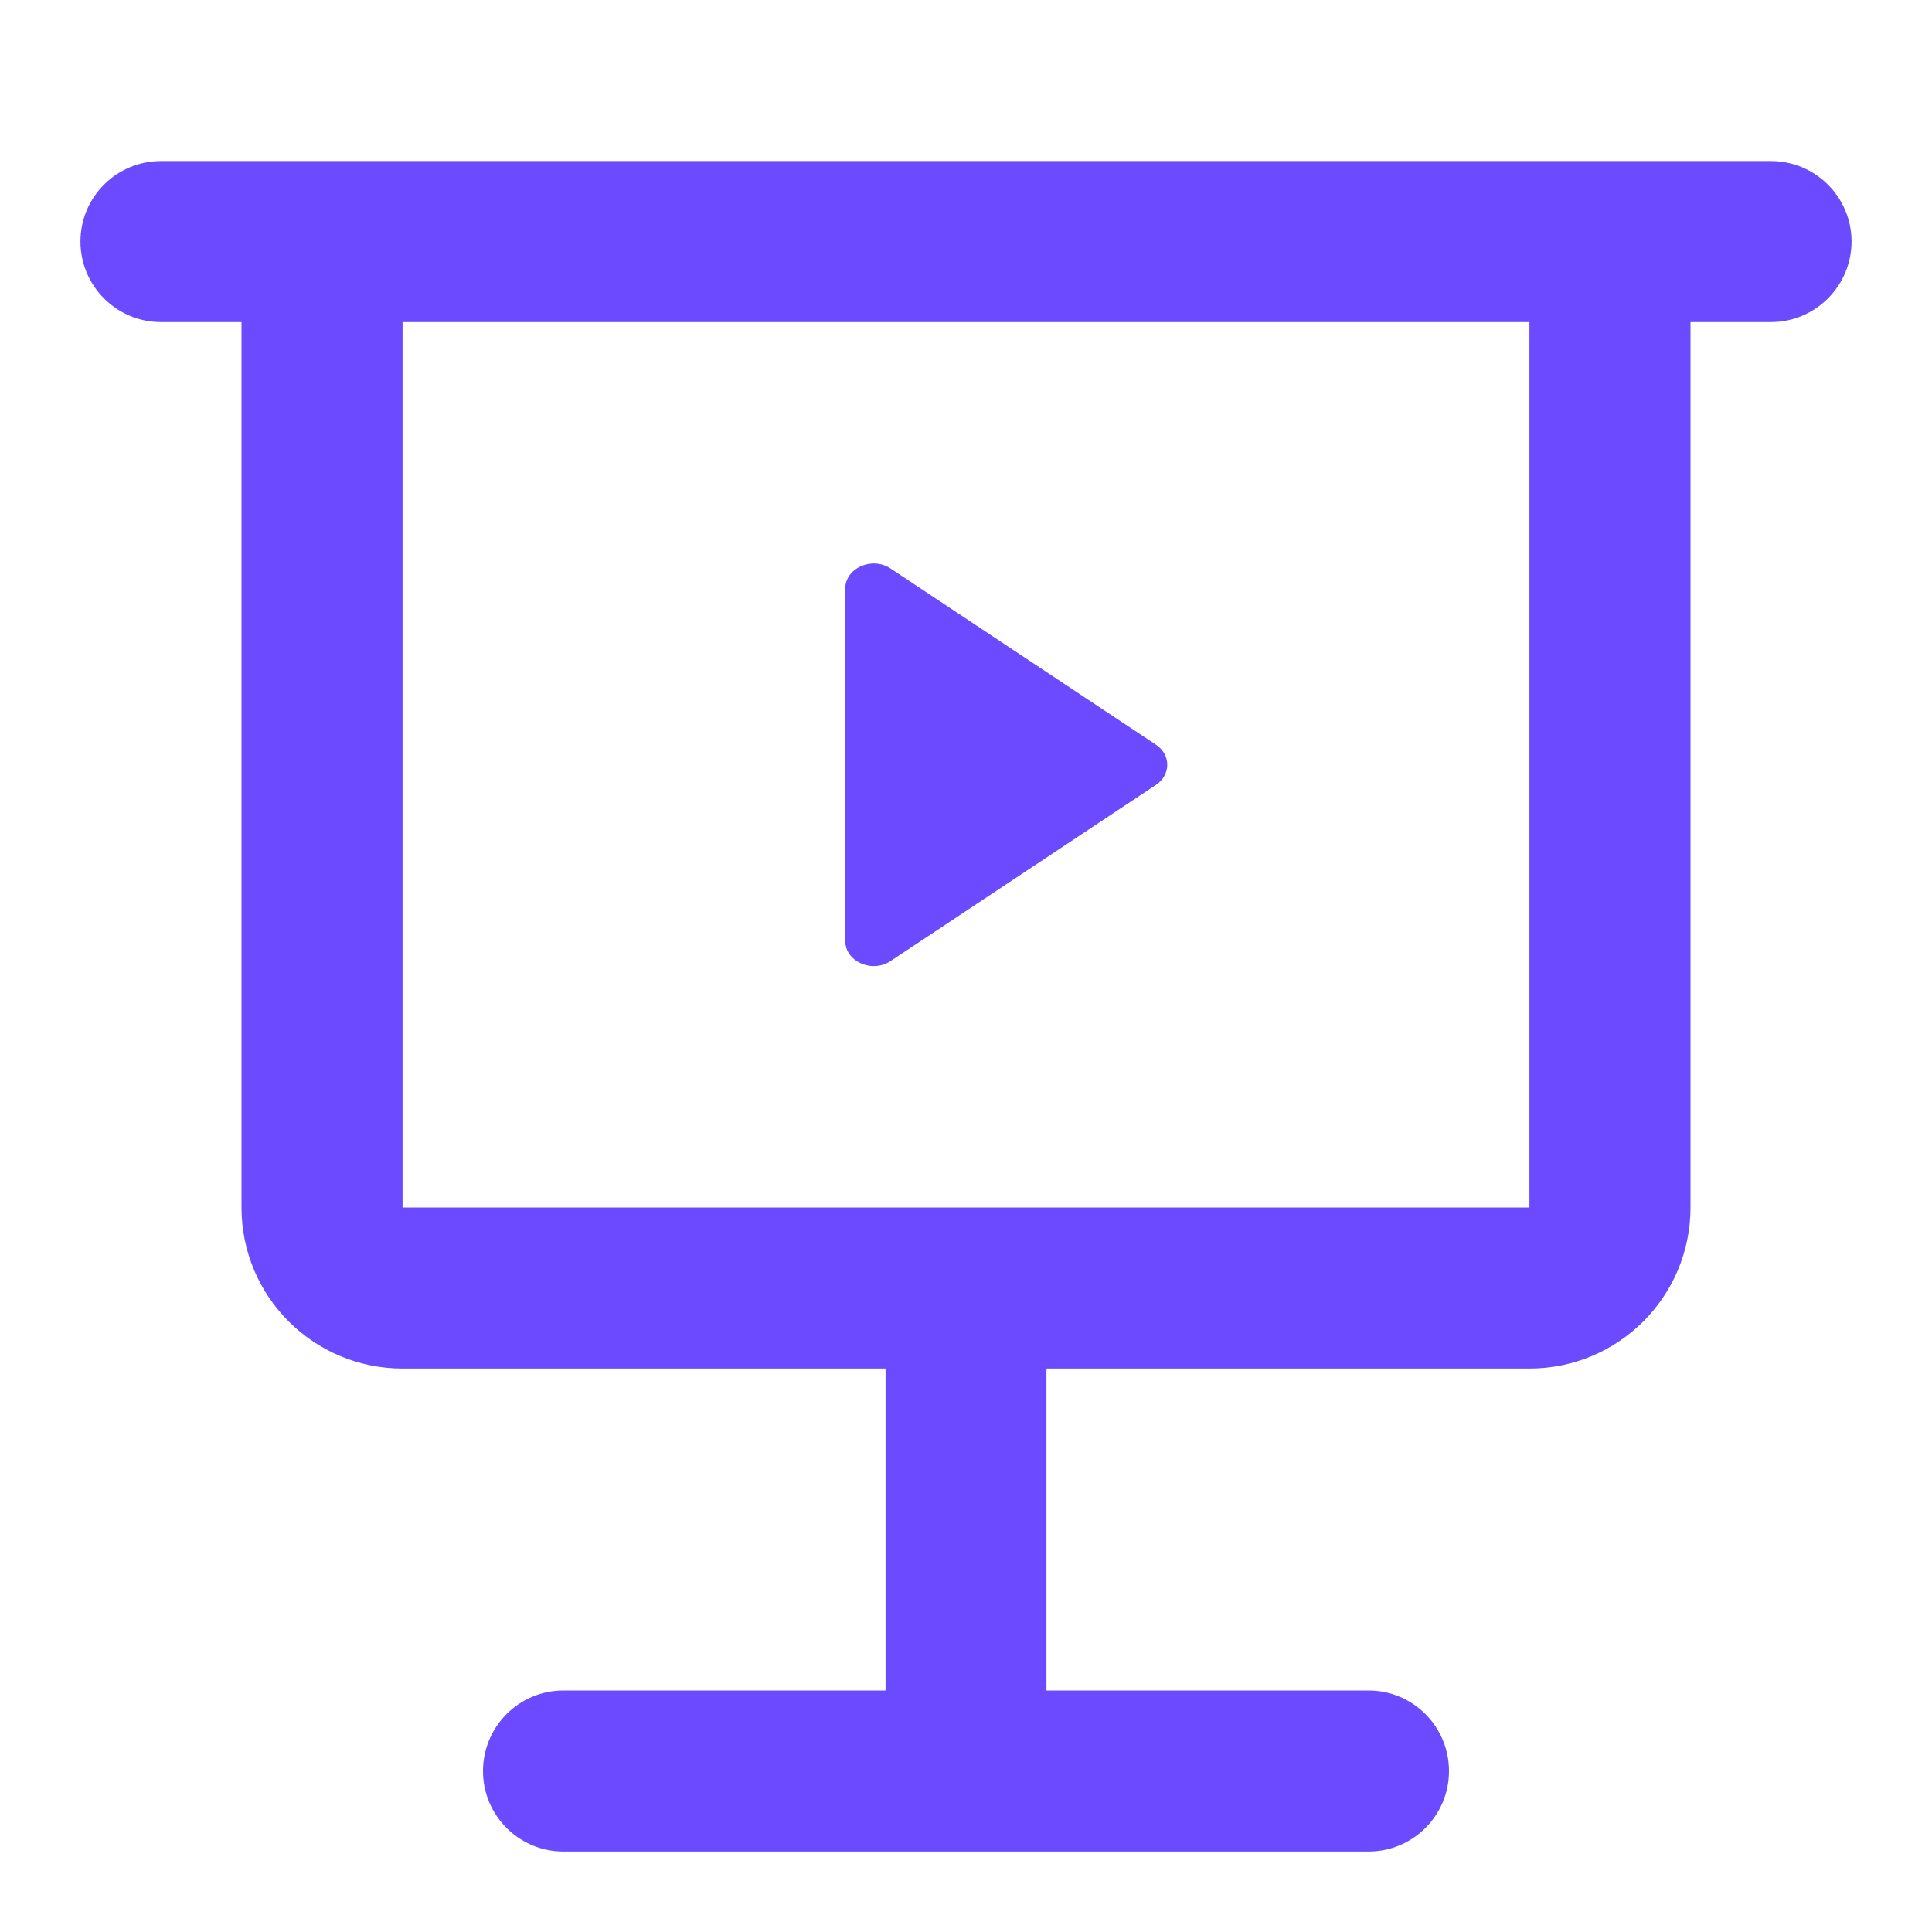 <svg width="14" height="14" viewBox="0 0 14 14" fill="none" xmlns="http://www.w3.org/2000/svg">
<path d="M8.376 5.688C8.486 5.615 8.486 5.469 8.376 5.396L6.454 4.12C6.319 4.03 6.125 4.116 6.125 4.266V6.818C6.125 6.968 6.319 7.054 6.454 6.964L8.376 5.688Z" fill="#6b4aff"/>
<path d="M0.583 1.75C0.583 1.428 0.844 1.167 1.167 1.167H12.833C13.155 1.167 13.417 1.428 13.417 1.75C13.417 2.072 13.155 2.334 12.833 2.334H12.25V8.75C12.25 9.395 11.728 9.917 11.083 9.917H7.583V12.25H9.917C10.239 12.25 10.5 12.511 10.5 12.834C10.5 13.156 10.239 13.417 9.917 13.417H4.083C3.761 13.417 3.5 13.156 3.5 12.834C3.5 12.511 3.761 12.25 4.083 12.25H6.417V9.917H2.917C2.272 9.917 1.75 9.395 1.75 8.75V2.334H1.167C0.844 2.334 0.583 2.072 0.583 1.75ZM2.917 8.75H11.083V2.334H2.917V8.75Z" fill="#6b4aff"/>
</svg>
